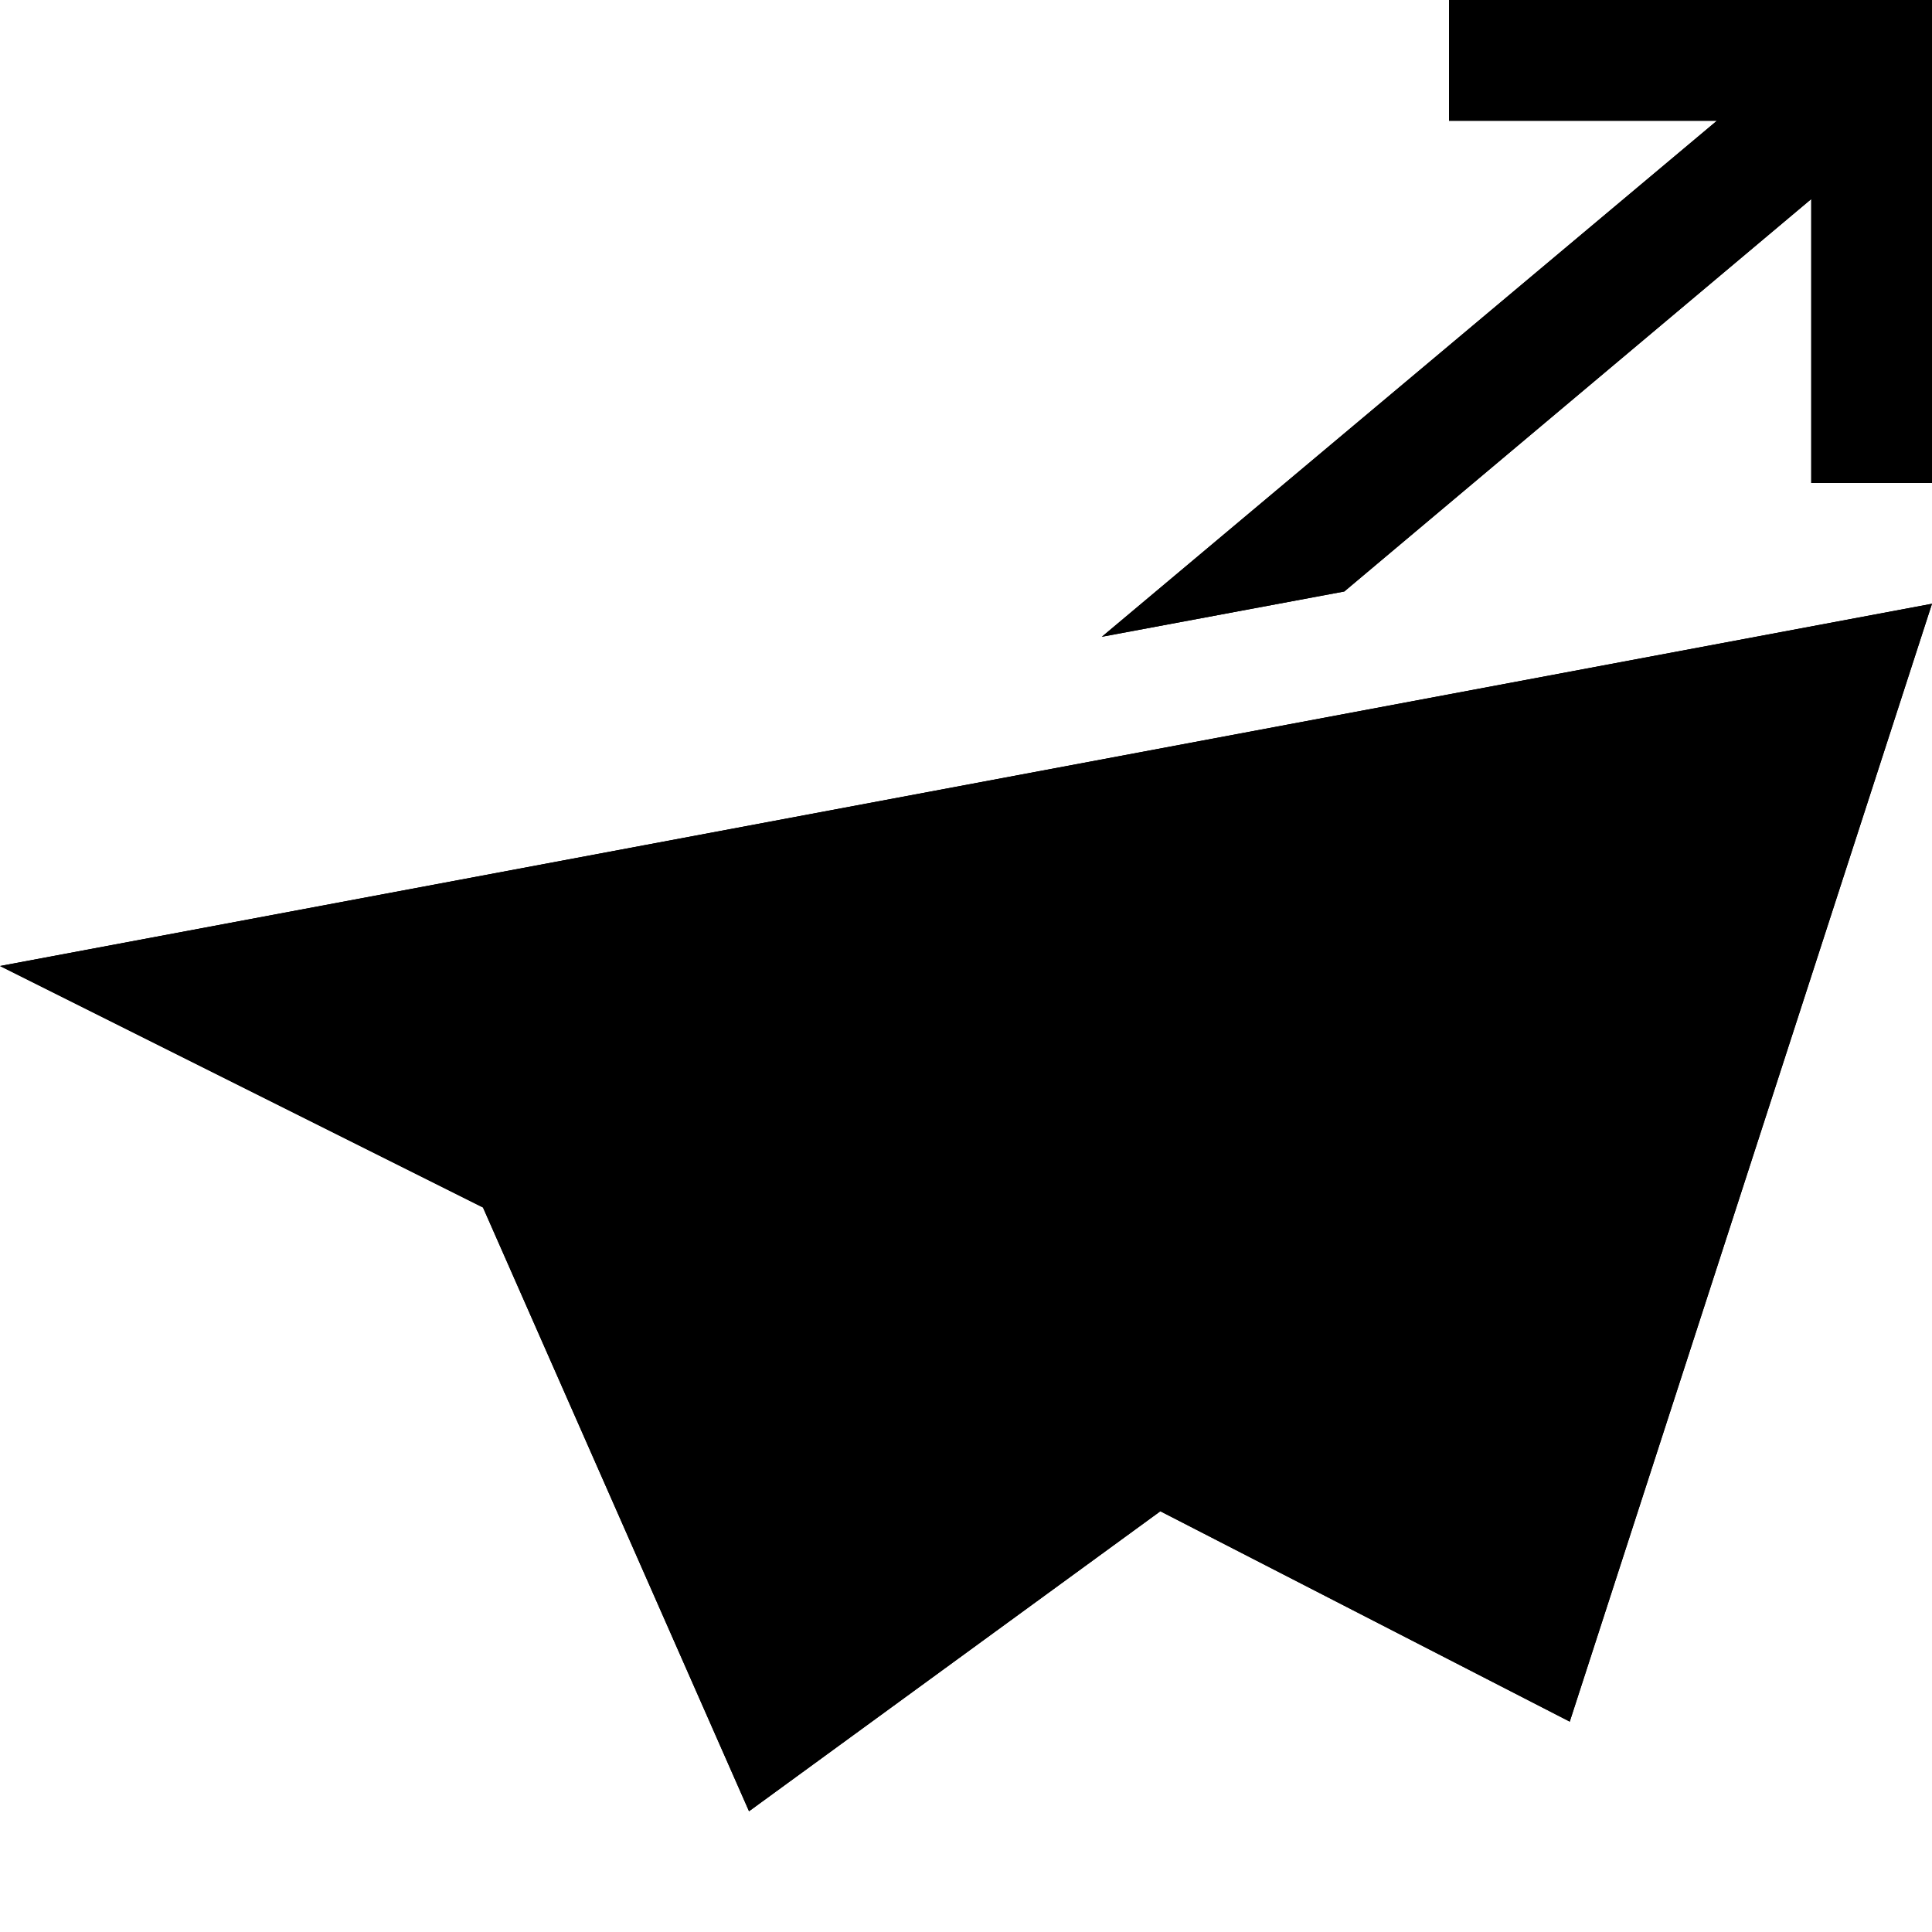 <?xml version="1.0" standalone="no"?>
<svg xmlns="http://www.w3.org/2000/svg" viewBox="0,0,2048,2048">
  <path class='OfficeIconColors_HighContrast' d='M 1536 0 h 512 v 512 h -128 v -301 l -495 416 l -257 48 l 652 -547 h -284 m -742 1792 l -282 -640 l -512 -256 l 2048 -384 l -384 1185 l -434 -223 m -828 -529 l 287 146 l 1103 -451 m -209 874 l 337 -874 l -750 660 m -324 279 l 81 -261 l 737 -550 l -966 461 z'/>
  <path class='OfficeIconColors_m20' d='M 1878 720 l 102 71 l -363 941 l -559 -290 l 646 -569 l -1018 417 l -472 -241 l 1564 -343 l 25 80 z'/>
  <path class='OfficeIconColors_m21' d='M 615 1325 l 1021 -487 l 66 109 l -721 538 l -149 307 z'/>
  <path class='OfficeIconColors_m22' d='M 794 1920 l -282 -640 l -512 -256 l 2048 -384 l -384 1185 l -434 -223 m -828 -529 l 287 146 l 1103 -451 m -209 874 l 337 -874 l -750 660 m -324 279 l 81 -261 l 737 -550 l -966 461 z'/>
  <path class='OfficeIconColors_m24' d='M 1536 0 h 512 v 512 h -128 v -301 l -495 416 l -257 48 l 652 -547 h -284 z'/>
</svg>